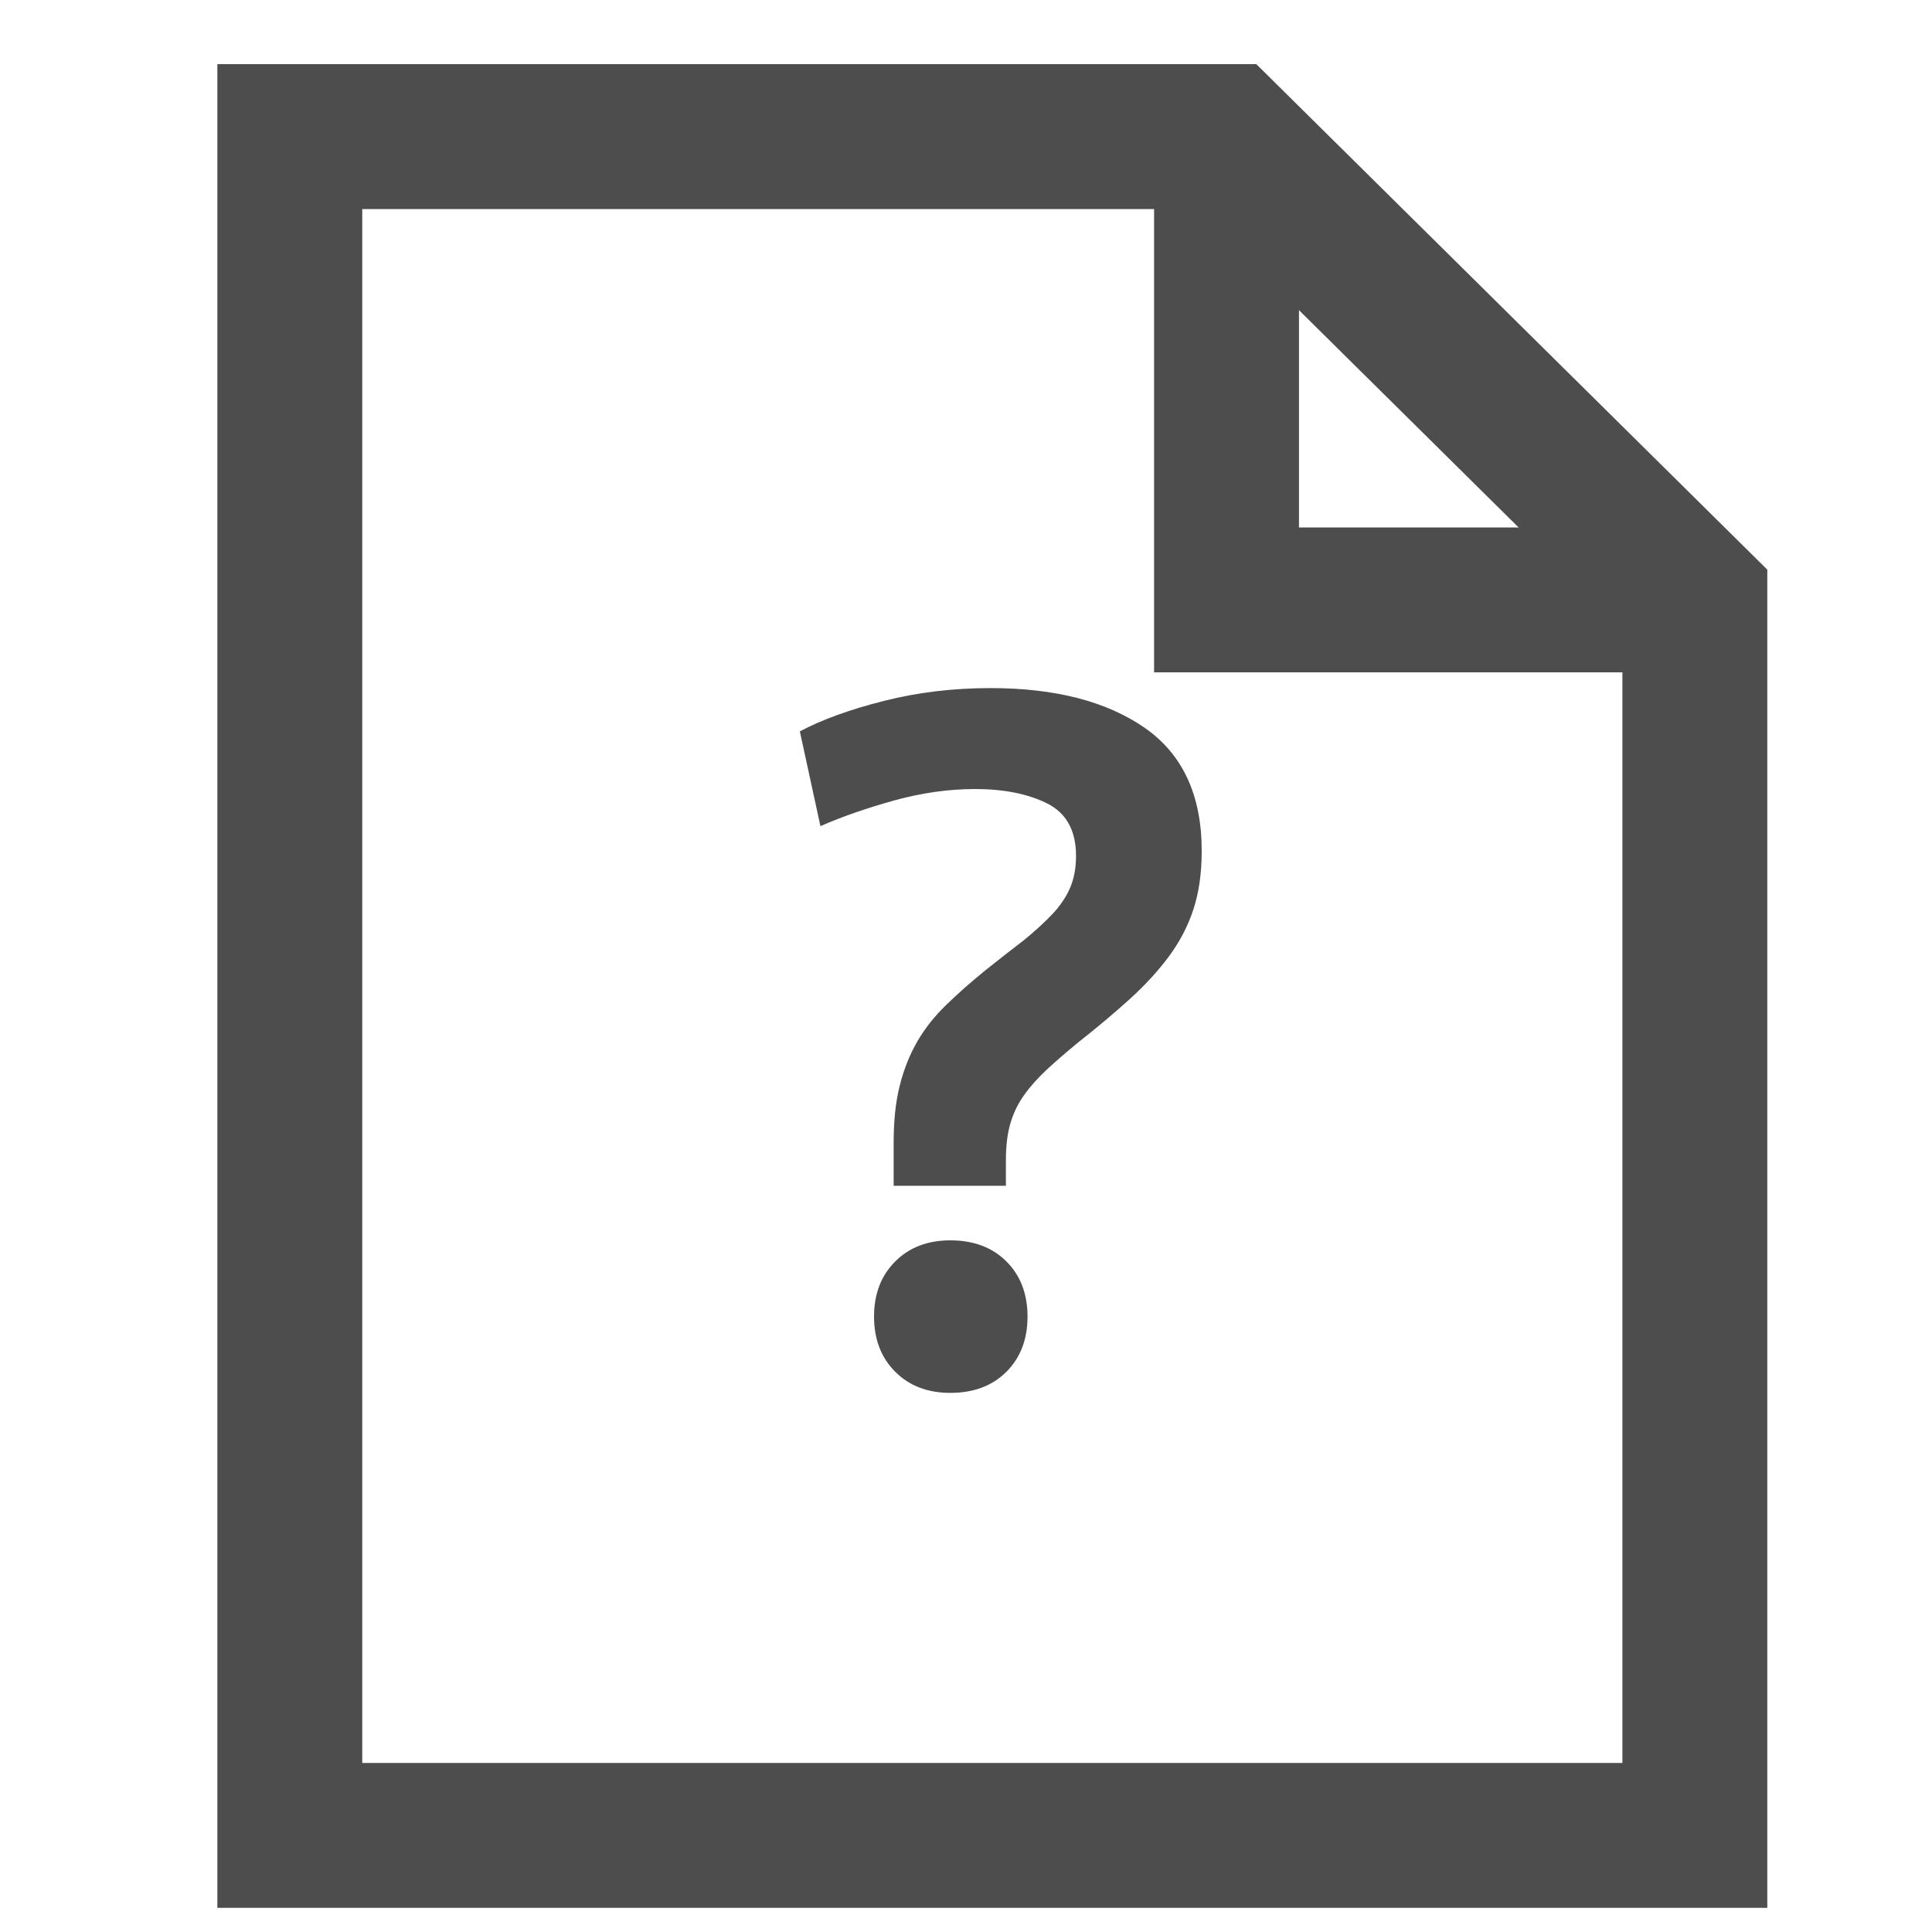 <?xml version="1.0" encoding="UTF-8"?>
<svg class="ui__icon-svg" width="20px" height="20px" viewBox="0 0 20 20" version="1.1" xmlns="http://www.w3.org/2000/svg" xmlns:xlink="http://www.w3.org/1999/xlink">
  <g id="icon--doc-faq" stroke="none" stroke-width="1" fill="none" fill-rule="evenodd" transform="translate(3, 1)">
    <polyline stroke="#4D4D4D" stroke-width="1.5" transform="translate(12.121, 2.812) scale(-1, 1) rotate(-180) translate(-12.121, -2.812) " points="9.697 5.21 9.697 0.414 14.545 0.414"></polyline>
    <polygon stroke="#4D4D4D" stroke-width="1.5" stroke-linecap="square" transform="translate(7.273, 9.207) scale(-1, 1) rotate(-180) translate(-7.273, -9.207) " points="9.697 18 0 18 0 14.003 0 2.812 0 0.414 14.545 0.414 14.545 13.204"></polygon>
    <path d="M6.251,10.827 C6.251,10.599 6.272,10.402 6.315,10.235 C6.357,10.068 6.418,9.916 6.496,9.781 C6.574,9.646 6.674,9.52 6.795,9.403 C6.916,9.285 7.051,9.166 7.2,9.045 C7.342,8.932 7.474,8.828 7.595,8.736 C7.708,8.644 7.806,8.555 7.888,8.469 C7.97,8.384 8.032,8.293 8.075,8.197 C8.117,8.101 8.139,7.989 8.139,7.861 C8.139,7.598 8.039,7.417 7.84,7.317 C7.641,7.218 7.392,7.168 7.093,7.168 C6.823,7.168 6.546,7.207 6.261,7.285 C5.977,7.364 5.721,7.452 5.493,7.552 L5.28,6.571 C5.508,6.45 5.797,6.345 6.149,6.256 C6.501,6.167 6.869,6.123 7.253,6.123 C7.922,6.123 8.453,6.26 8.848,6.533 C9.243,6.807 9.44,7.232 9.44,7.808 C9.44,8.036 9.412,8.236 9.355,8.411 C9.298,8.585 9.214,8.747 9.104,8.896 C8.994,9.045 8.859,9.193 8.699,9.339 C8.539,9.484 8.359,9.636 8.16,9.792 C8.039,9.892 7.932,9.984 7.84,10.069 C7.748,10.155 7.669,10.242 7.605,10.331 C7.541,10.42 7.493,10.517 7.461,10.624 C7.429,10.731 7.413,10.859 7.413,11.008 L7.413,11.275 L6.251,11.275 L6.251,10.827 Z M6.048,12.629 C6.048,12.395 6.121,12.204 6.267,12.059 C6.412,11.913 6.603,11.84 6.837,11.84 C7.079,11.84 7.273,11.913 7.419,12.059 C7.564,12.204 7.637,12.395 7.637,12.629 C7.637,12.864 7.564,13.054 7.419,13.2 C7.273,13.346 7.079,13.419 6.837,13.419 C6.603,13.419 6.412,13.346 6.267,13.2 C6.121,13.054 6.048,12.864 6.048,12.629 Z" fill="#4D4D4D"></path>
  </g>
</svg>
